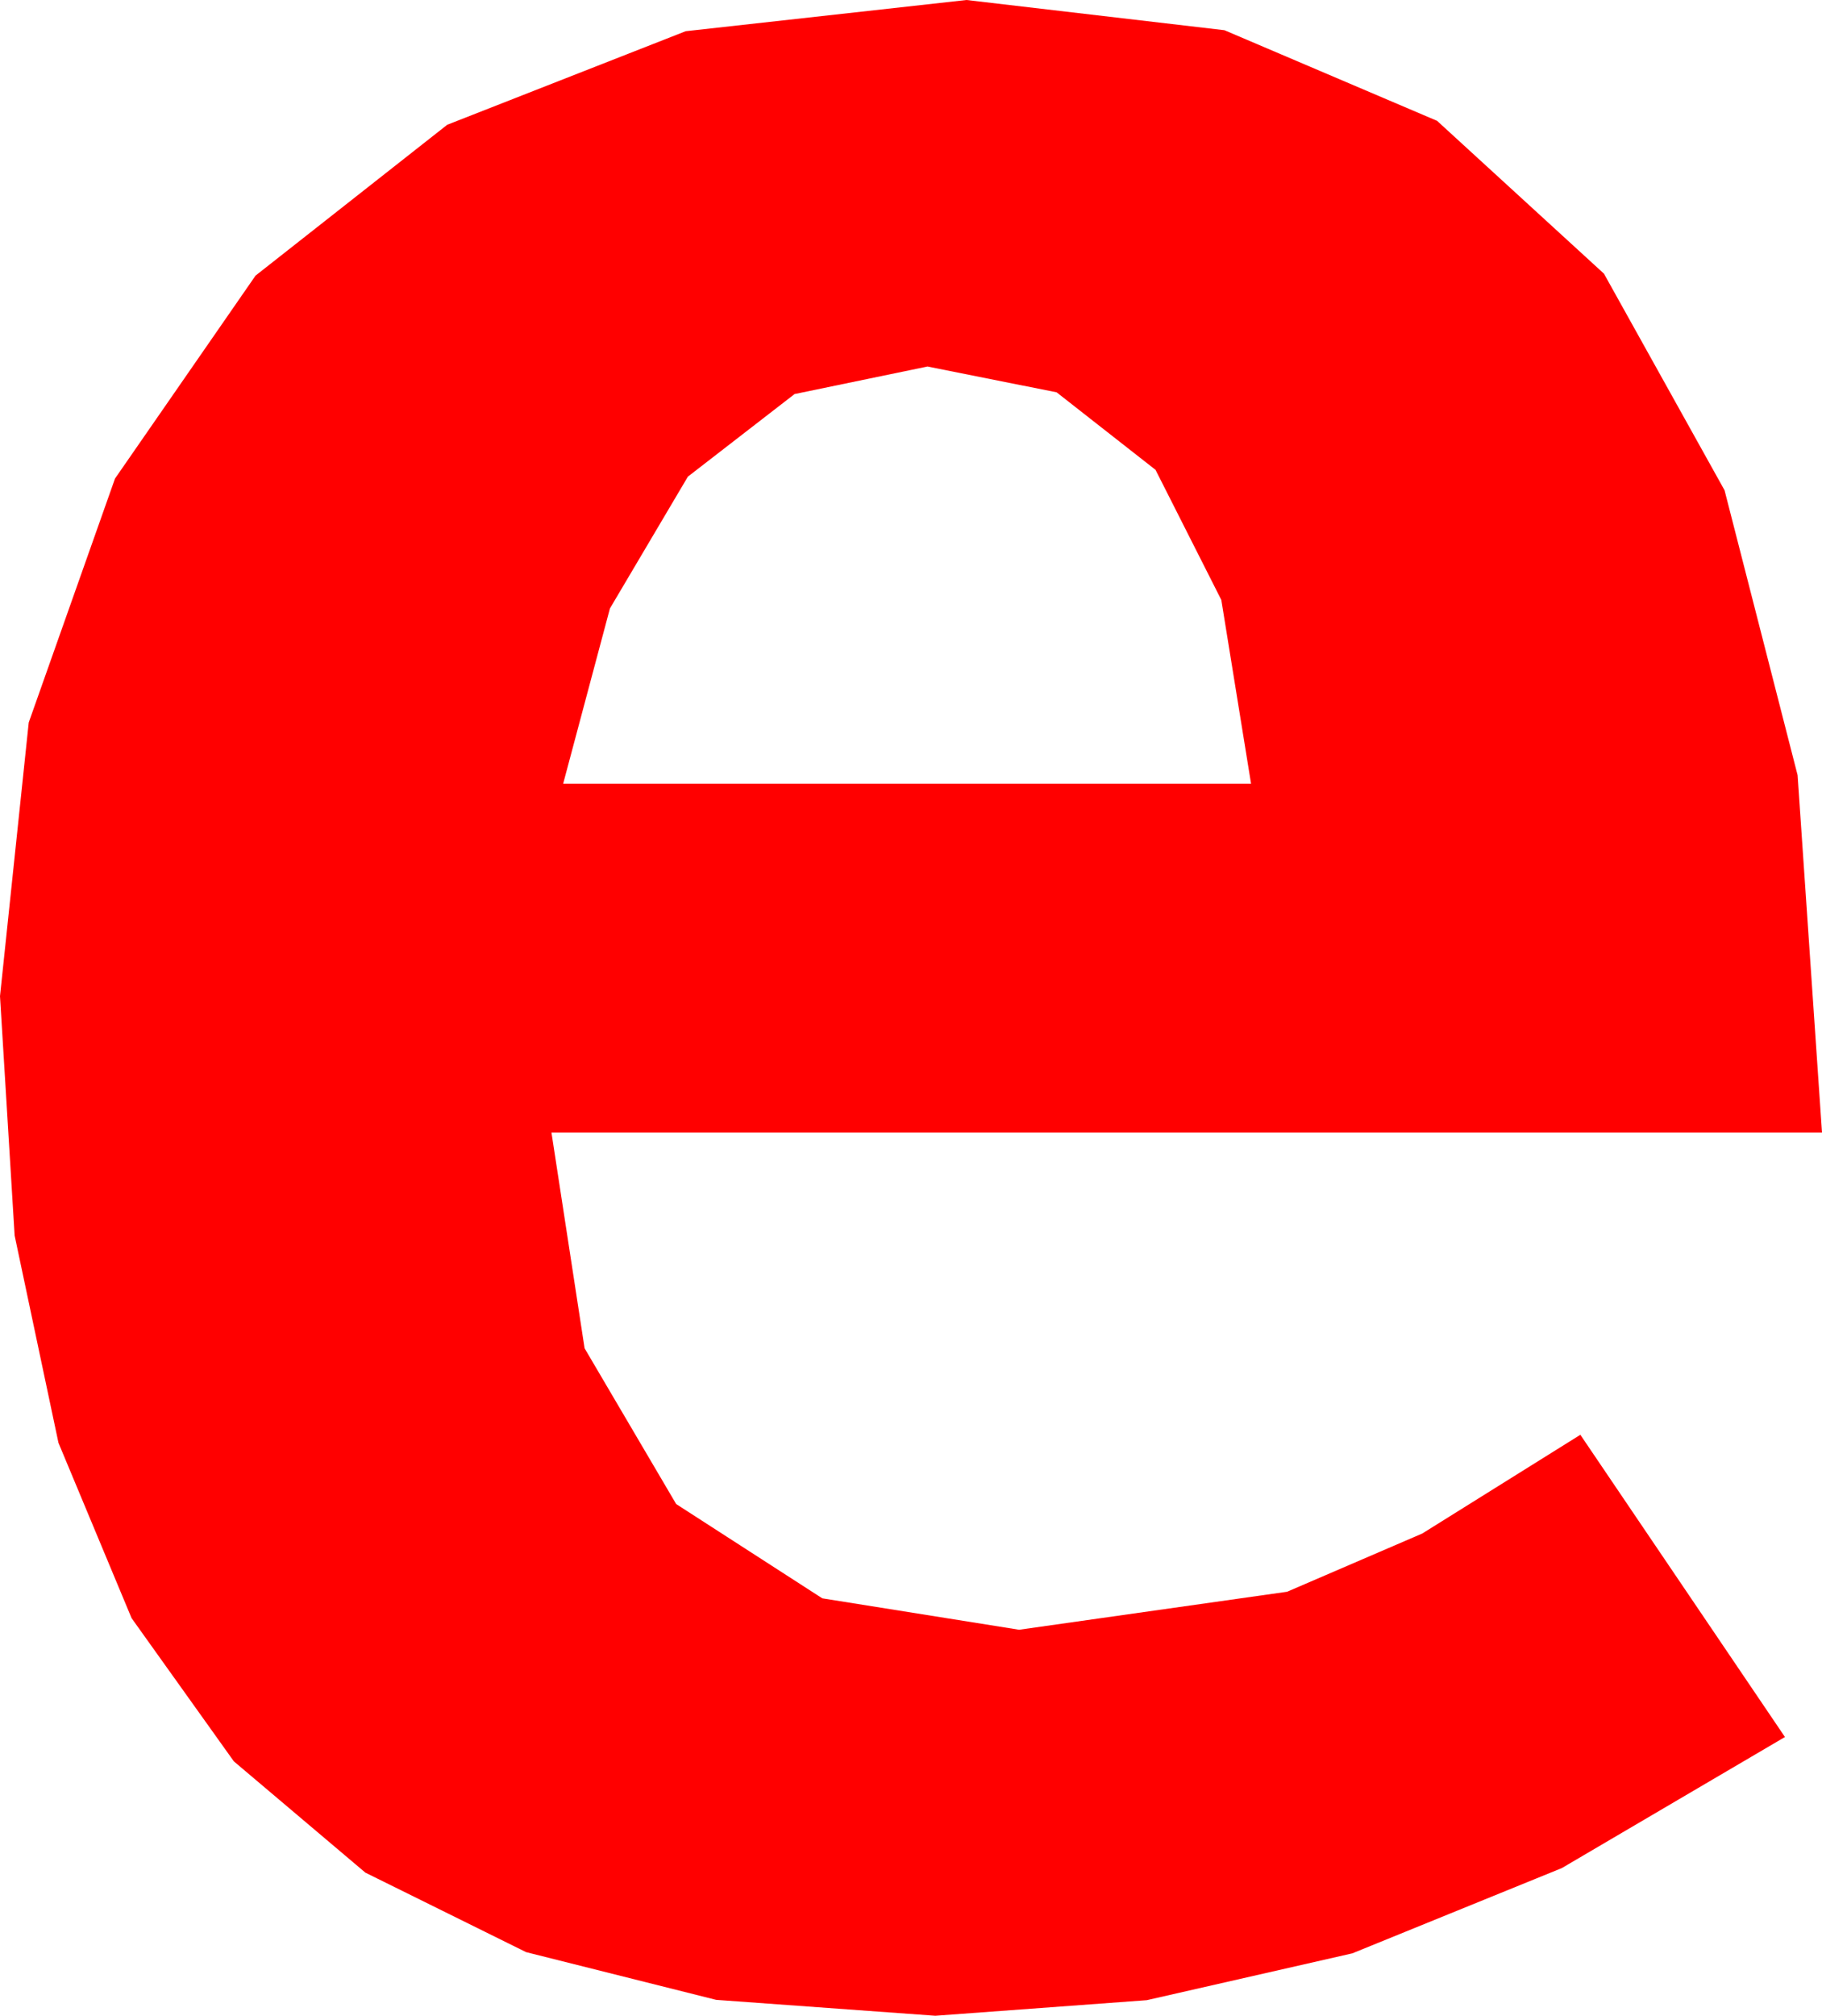 <?xml version="1.0" encoding="utf-8"?>
<!DOCTYPE svg PUBLIC "-//W3C//DTD SVG 1.1//EN" "http://www.w3.org/Graphics/SVG/1.1/DTD/svg11.dtd">
<svg width="27.393" height="30.293" xmlns="http://www.w3.org/2000/svg" xmlns:xlink="http://www.w3.org/1999/xlink" xmlns:xml="http://www.w3.org/XML/1998/namespace" version="1.1">
  <g>
    <g>
      <path style="fill:#FF0000;fill-opacity:1" d="M13.945,5.508L11.946,5.922 10.342,7.163 9.17,9.144 8.467,11.777 18.809,11.777 18.362,9.016 17.373,7.061 15.886,5.896 13.945,5.508z M14.531,0L18.409,0.454 21.606,1.816 24.115,4.113 25.928,7.368 27.026,11.649 27.393,17.021 8.291,17.021 8.789,20.262 10.166,22.603 12.363,24.02 15.322,24.492 19.351,23.921 21.383,23.046 23.76,21.562 26.836,26.104 23.481,28.074 20.332,29.355 17.241,30.059 14.062,30.293 10.767,30.054 7.91,29.337 5.493,28.142 3.516,26.47 1.978,24.317 0.879,21.683 0.22,18.568 0,14.971 0.432,10.858 1.729,7.192 3.842,4.142 6.724,1.875 10.309,0.469 14.531,0z" />
    </g>
  </g>
</svg>